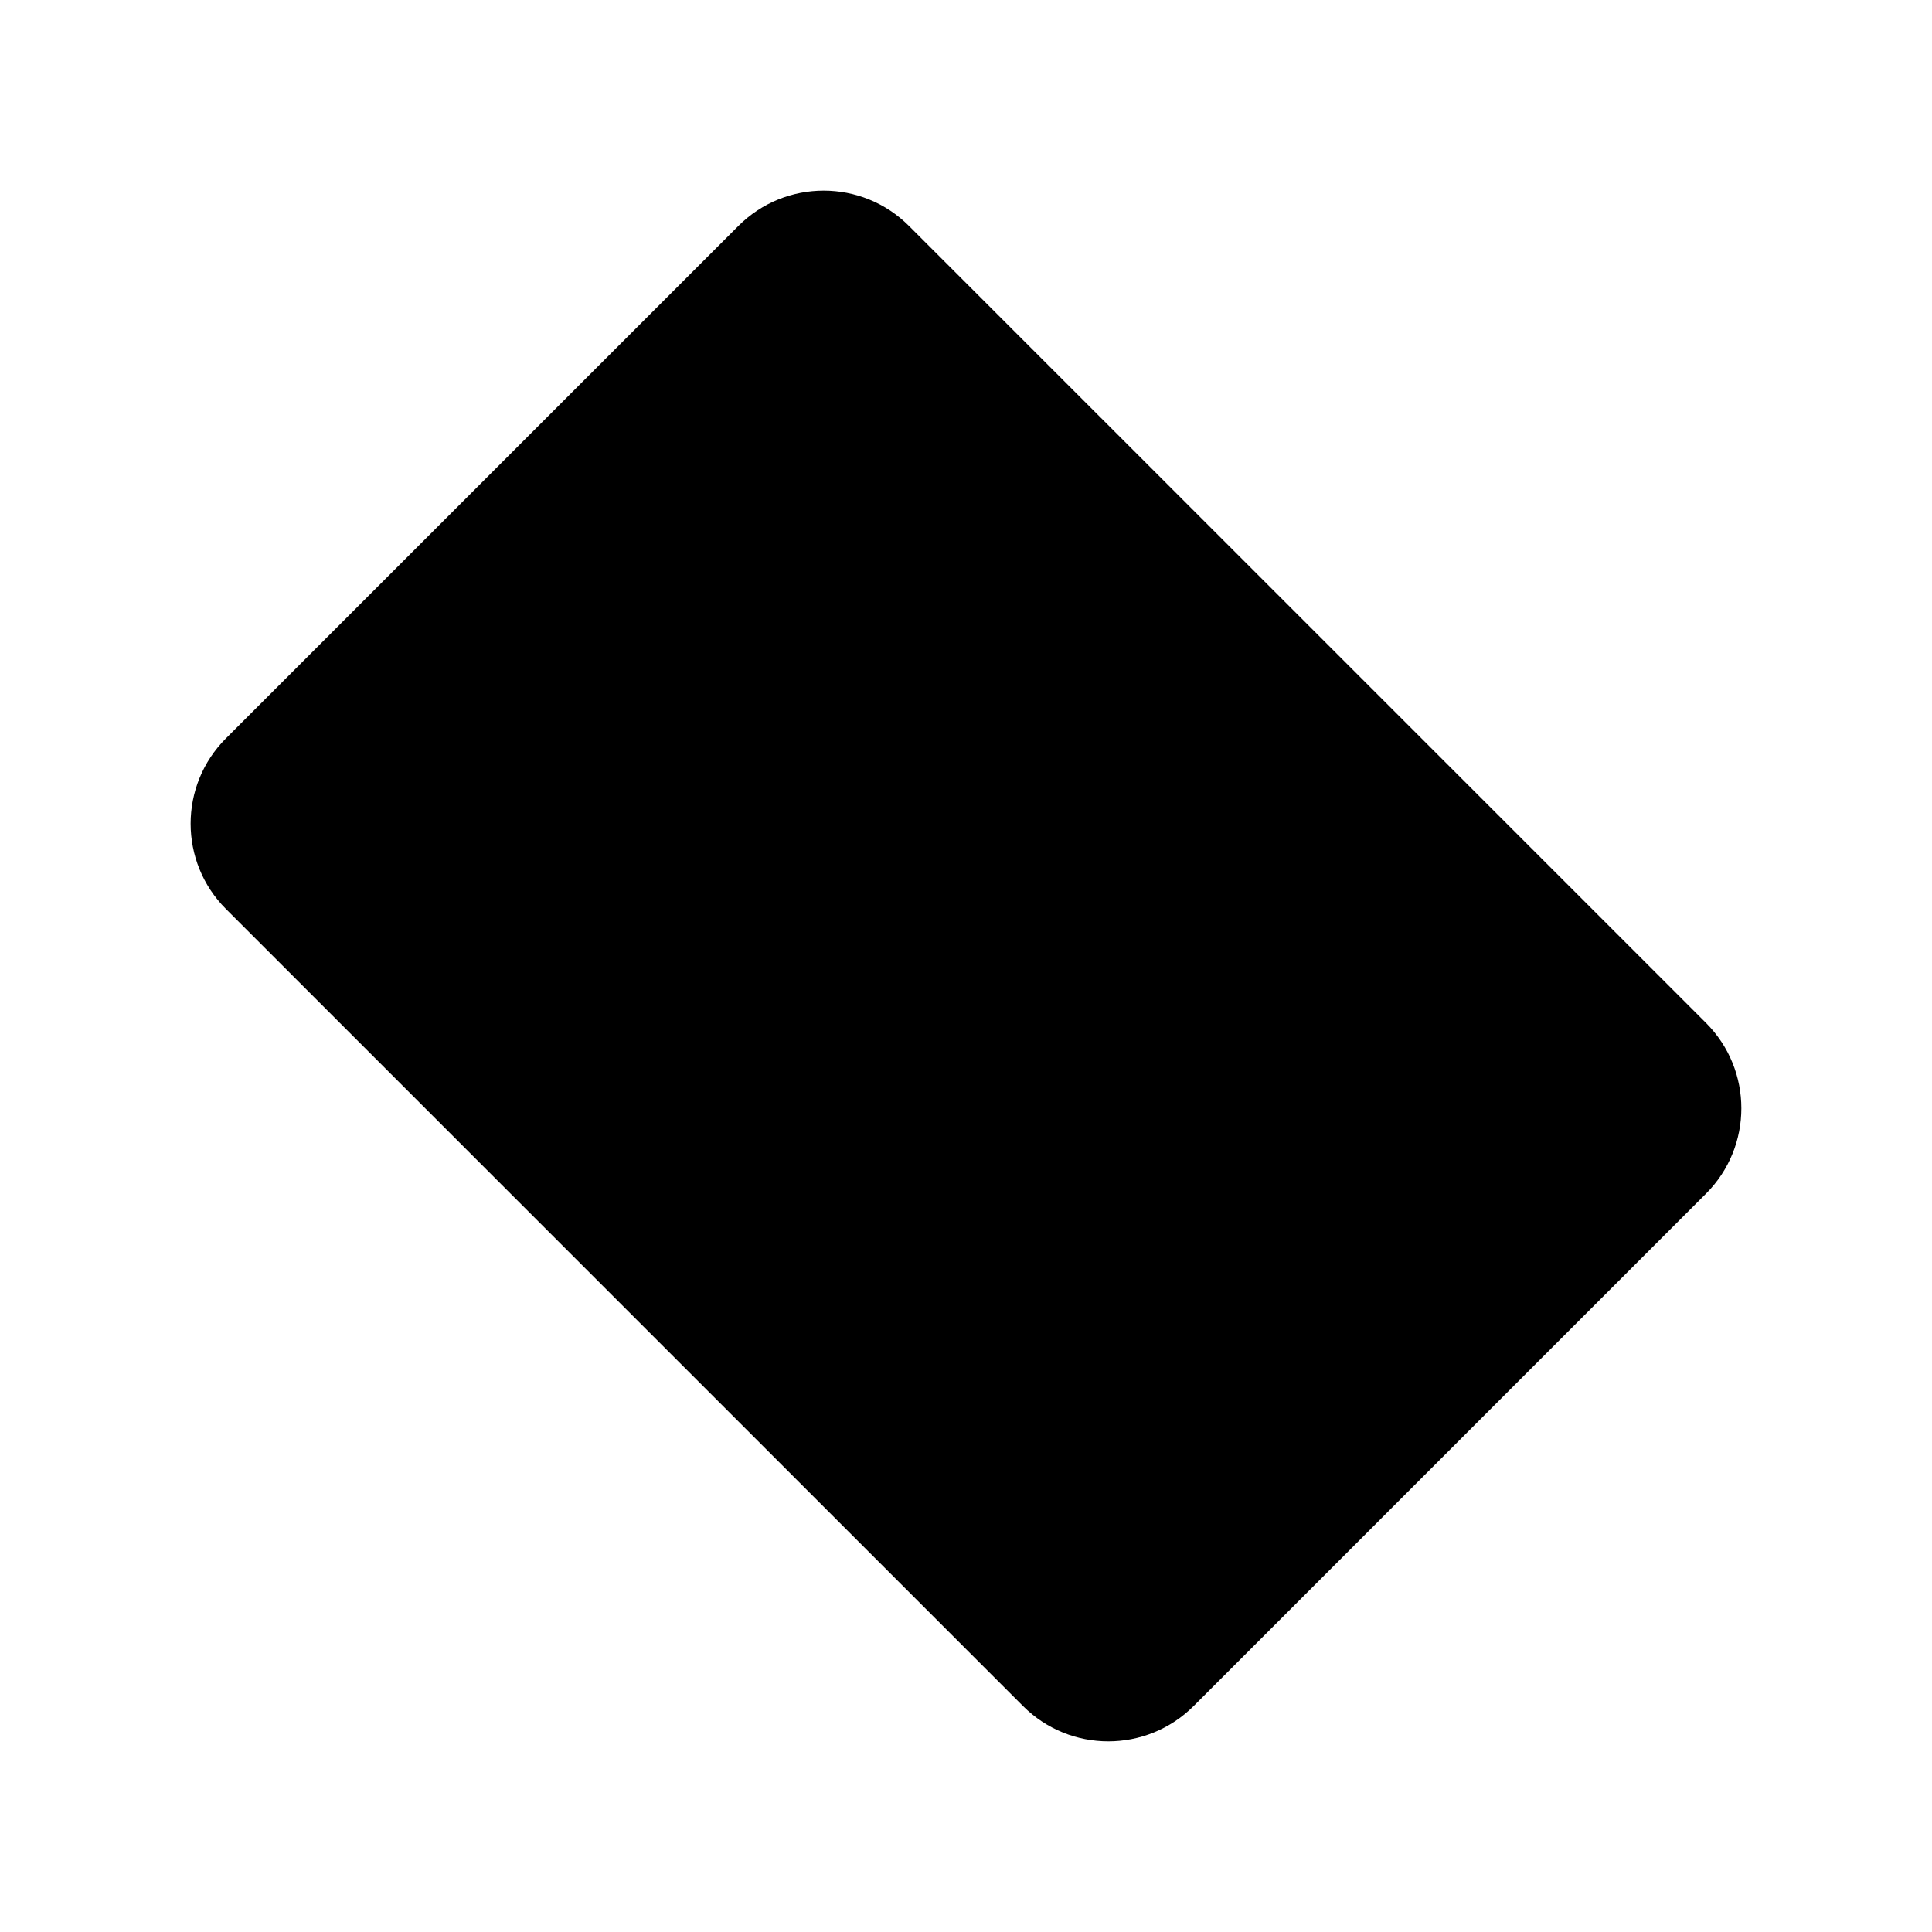 <?xml version="1.0" encoding="UTF-8"?>
<svg width="24" height="24" viewBox="0 0 48 48"
  xmlns="http://www.w3.org/2000/svg">
  <path d="M5.615 22.585C4.443 21.414 4.443 19.514 5.615 18.343L18.343 5.615C19.515 4.443 21.414 4.443 22.585 5.615L42.385 25.414C43.556 26.585 43.556 28.485 42.385 29.656L29.657 42.384C28.485 43.556 26.585 43.556 25.414 42.384L5.615 22.585Z" stroke-width="4" stroke-linejoin="round"/>
  <circle cx="14.808" cy="20.465" r="2" transform="rotate(-45 14.808 20.465)" />
  <circle cx="23.293" cy="28.949" r="2" transform="rotate(-45 23.293 28.949)" />
  <circle cx="19.05" cy="24.707" r="2" transform="rotate(-45 19.05 24.707)" />
  <circle cx="27.536" cy="33.193" r="2" transform="rotate(-45 27.536 33.193)" />
  <circle cx="20.464" cy="14.807" r="2" transform="rotate(-45 20.464 14.807)" />
  <circle cx="28.95" cy="23.293" r="2" transform="rotate(-45 28.95 23.293)" />
  <circle cx="24.707" cy="19.051" r="2" transform="rotate(-45 24.707 19.051)" />
  <circle cx="33.193" cy="27.535" r="2" transform="rotate(-45 33.193 27.535)" />
</svg>